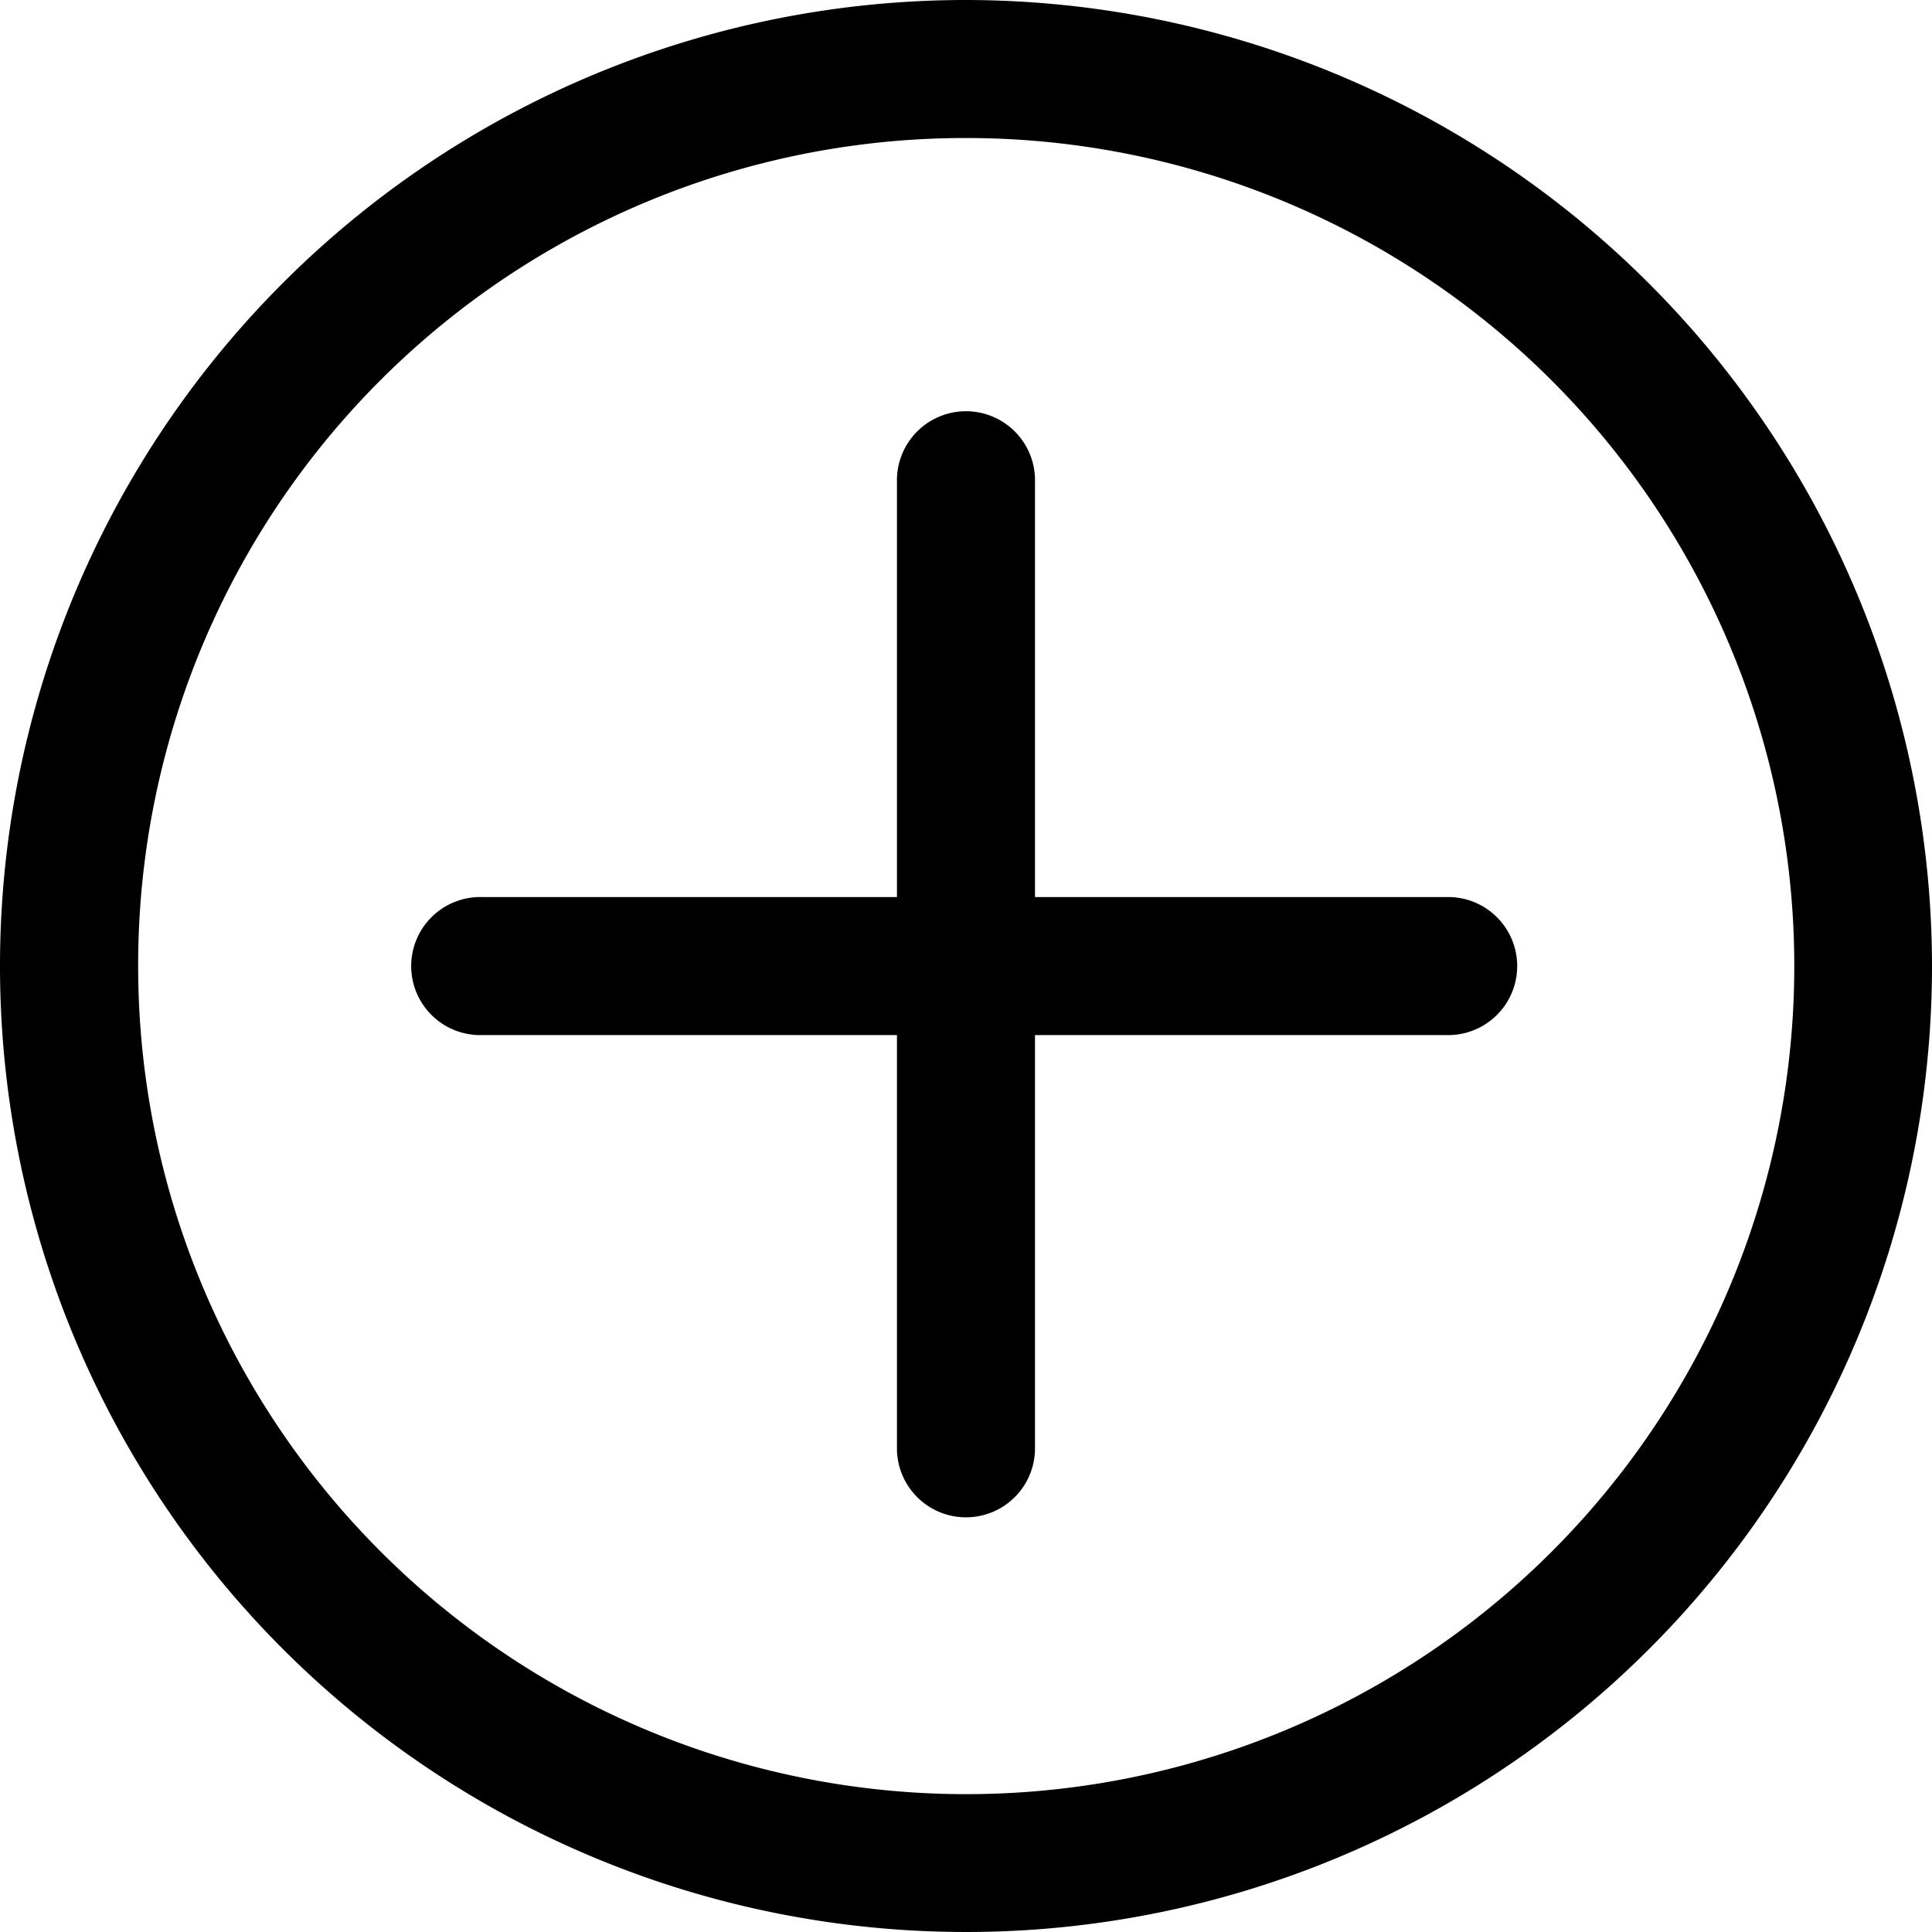 <svg xmlns="http://www.w3.org/2000/svg" width="43.07" height="43.07" viewBox="0 0 43.07 43.07"> <g id="noun-plus-2178969" transform="translate(-70.02)"> <path id="Path_57" data-name="Path 57" d="M191.275,260h-.022a1.539,1.539,0,1,0,0,3.077h21.578a1.539,1.539,0,0,0,0-3.077H191.275Z" transform="translate(-110.488 -240.002)"/> <path id="Path_58" data-name="Path 58" d="M333.069,121.275v-.022a1.539,1.539,0,1,0-3.077,0v.023h0v21.557a1.539,1.539,0,0,0,3.077,0v-.023h0Z" transform="translate(-239.976 -110.507)"/> <path id="Path_59" data-name="Path 59" d="M91.555,0A21.535,21.535,0,1,0,113.09,21.535,21.559,21.559,0,0,0,91.555,0Zm0,3.077A18.46,18.46,0,1,1,73.1,21.537a18.437,18.437,0,0,1,18.46-18.46Z"/> </g> </svg>